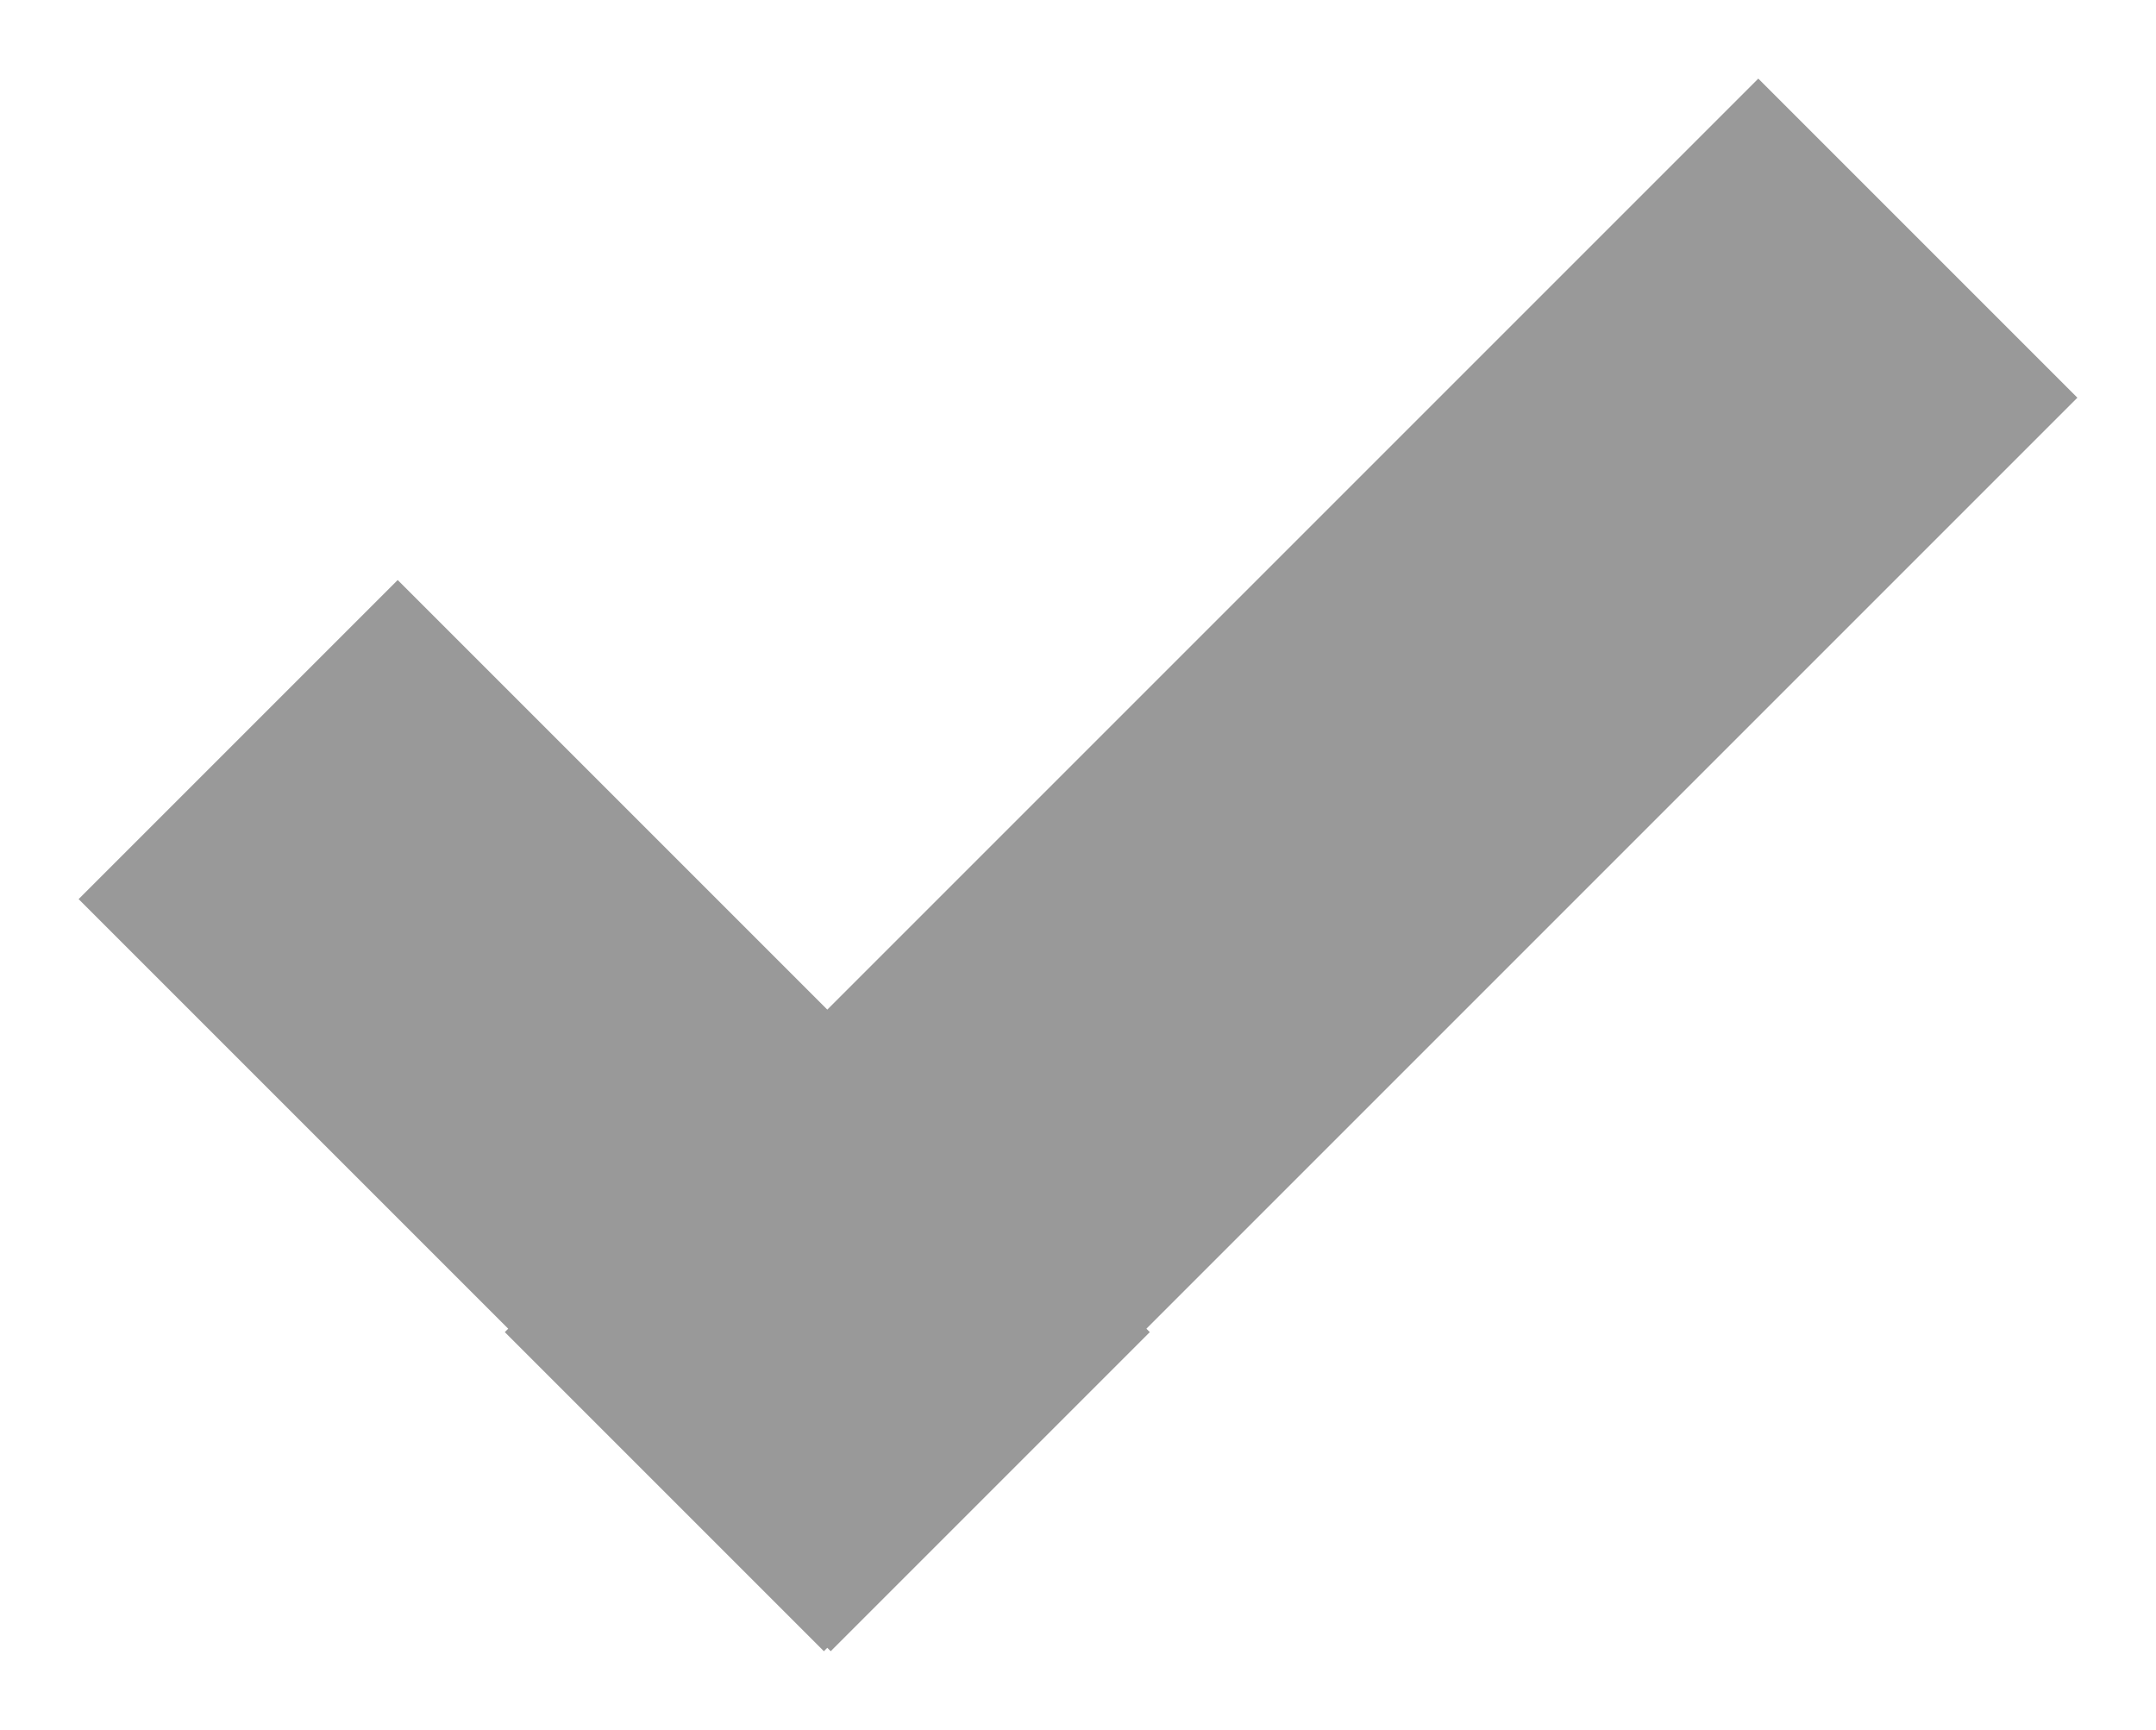 <?xml version="1.0" encoding="UTF-8"?>
<!DOCTYPE svg PUBLIC "-//W3C//DTD SVG 1.1//EN" "http://www.w3.org/Graphics/SVG/1.1/DTD/svg11.dtd">
<svg xmlns="http://www.w3.org/2000/svg" xmlns:xlink="http://www.w3.org/1999/xlink" version="1.1" width="86px" height="69px" viewBox="-0.5 -0.5 86 69" content="&lt;mxfile host=&quot;app.diagrams.net&quot; modified=&quot;2020-08-04T06:17:20.489Z&quot; agent=&quot;5.0 (Macintosh; Intel Mac OS X 10_13_6) AppleWebKit/537.36 (KHTML, like Gecko) Chrome/84.0.415.105 Safari/537.36&quot; version=&quot;13.5.8&quot; etag=&quot;eVfw59WfIEHqRucWT4f8&quot; type=&quot;google&quot;&gt;&lt;diagram id=&quot;Q14pfxwhdljKBarrnBGB&quot;&gt;5ZRNT4QwEIZ/DXfasuxy1HXVi4nJHjw3dITGwpDS/cBfb9cWShdNzF69kPZh5p3OO4WEbZvzk+Zd/YICVEJTcU7YQ0JpkeX2eQGDAznJHKi0FA6RAPbyEzxMPT1IAX0UaBCVkV0MS2xbKE3EuNZ4isPeUcVVO17BAuxLrpb0TQpTO7qh68CfQVb1WJnkhXvT8DHYd9LXXOBphtguYVuNaNyqOW9BXbwbfXF5j7+8nQ6moTV/SaAu4cjVwffmz2WGsVloxd3FM7trsbXwvjaNsjtil73R+DGZQDYWOQEQCwvDmcjUqb0hgA0YPdiQU/By5f2pZzaOTIPiRh5jee5HWk1yU4VXlLYwTf3tY4XX8ZePkVUs0eNBl+Cz5t5dCWVZLETzKyHDdQVmIWQXs7YD+h7Nz2Ni/3BMaxa7u7l1TGkstJj3zWOy2/CluvDwu2O7Lw==&lt;/diagram&gt;&lt;/mxfile&gt;"><defs/><g><path d="M 26 59 L 76 9" fill="none" stroke="#999999" stroke-width="18" stroke-miterlimit="10" pointer-events="stroke"/><path d="M 9 29 L 39 59" fill="none" stroke="#999999" stroke-width="18" stroke-miterlimit="10" pointer-events="stroke"/></g></svg>